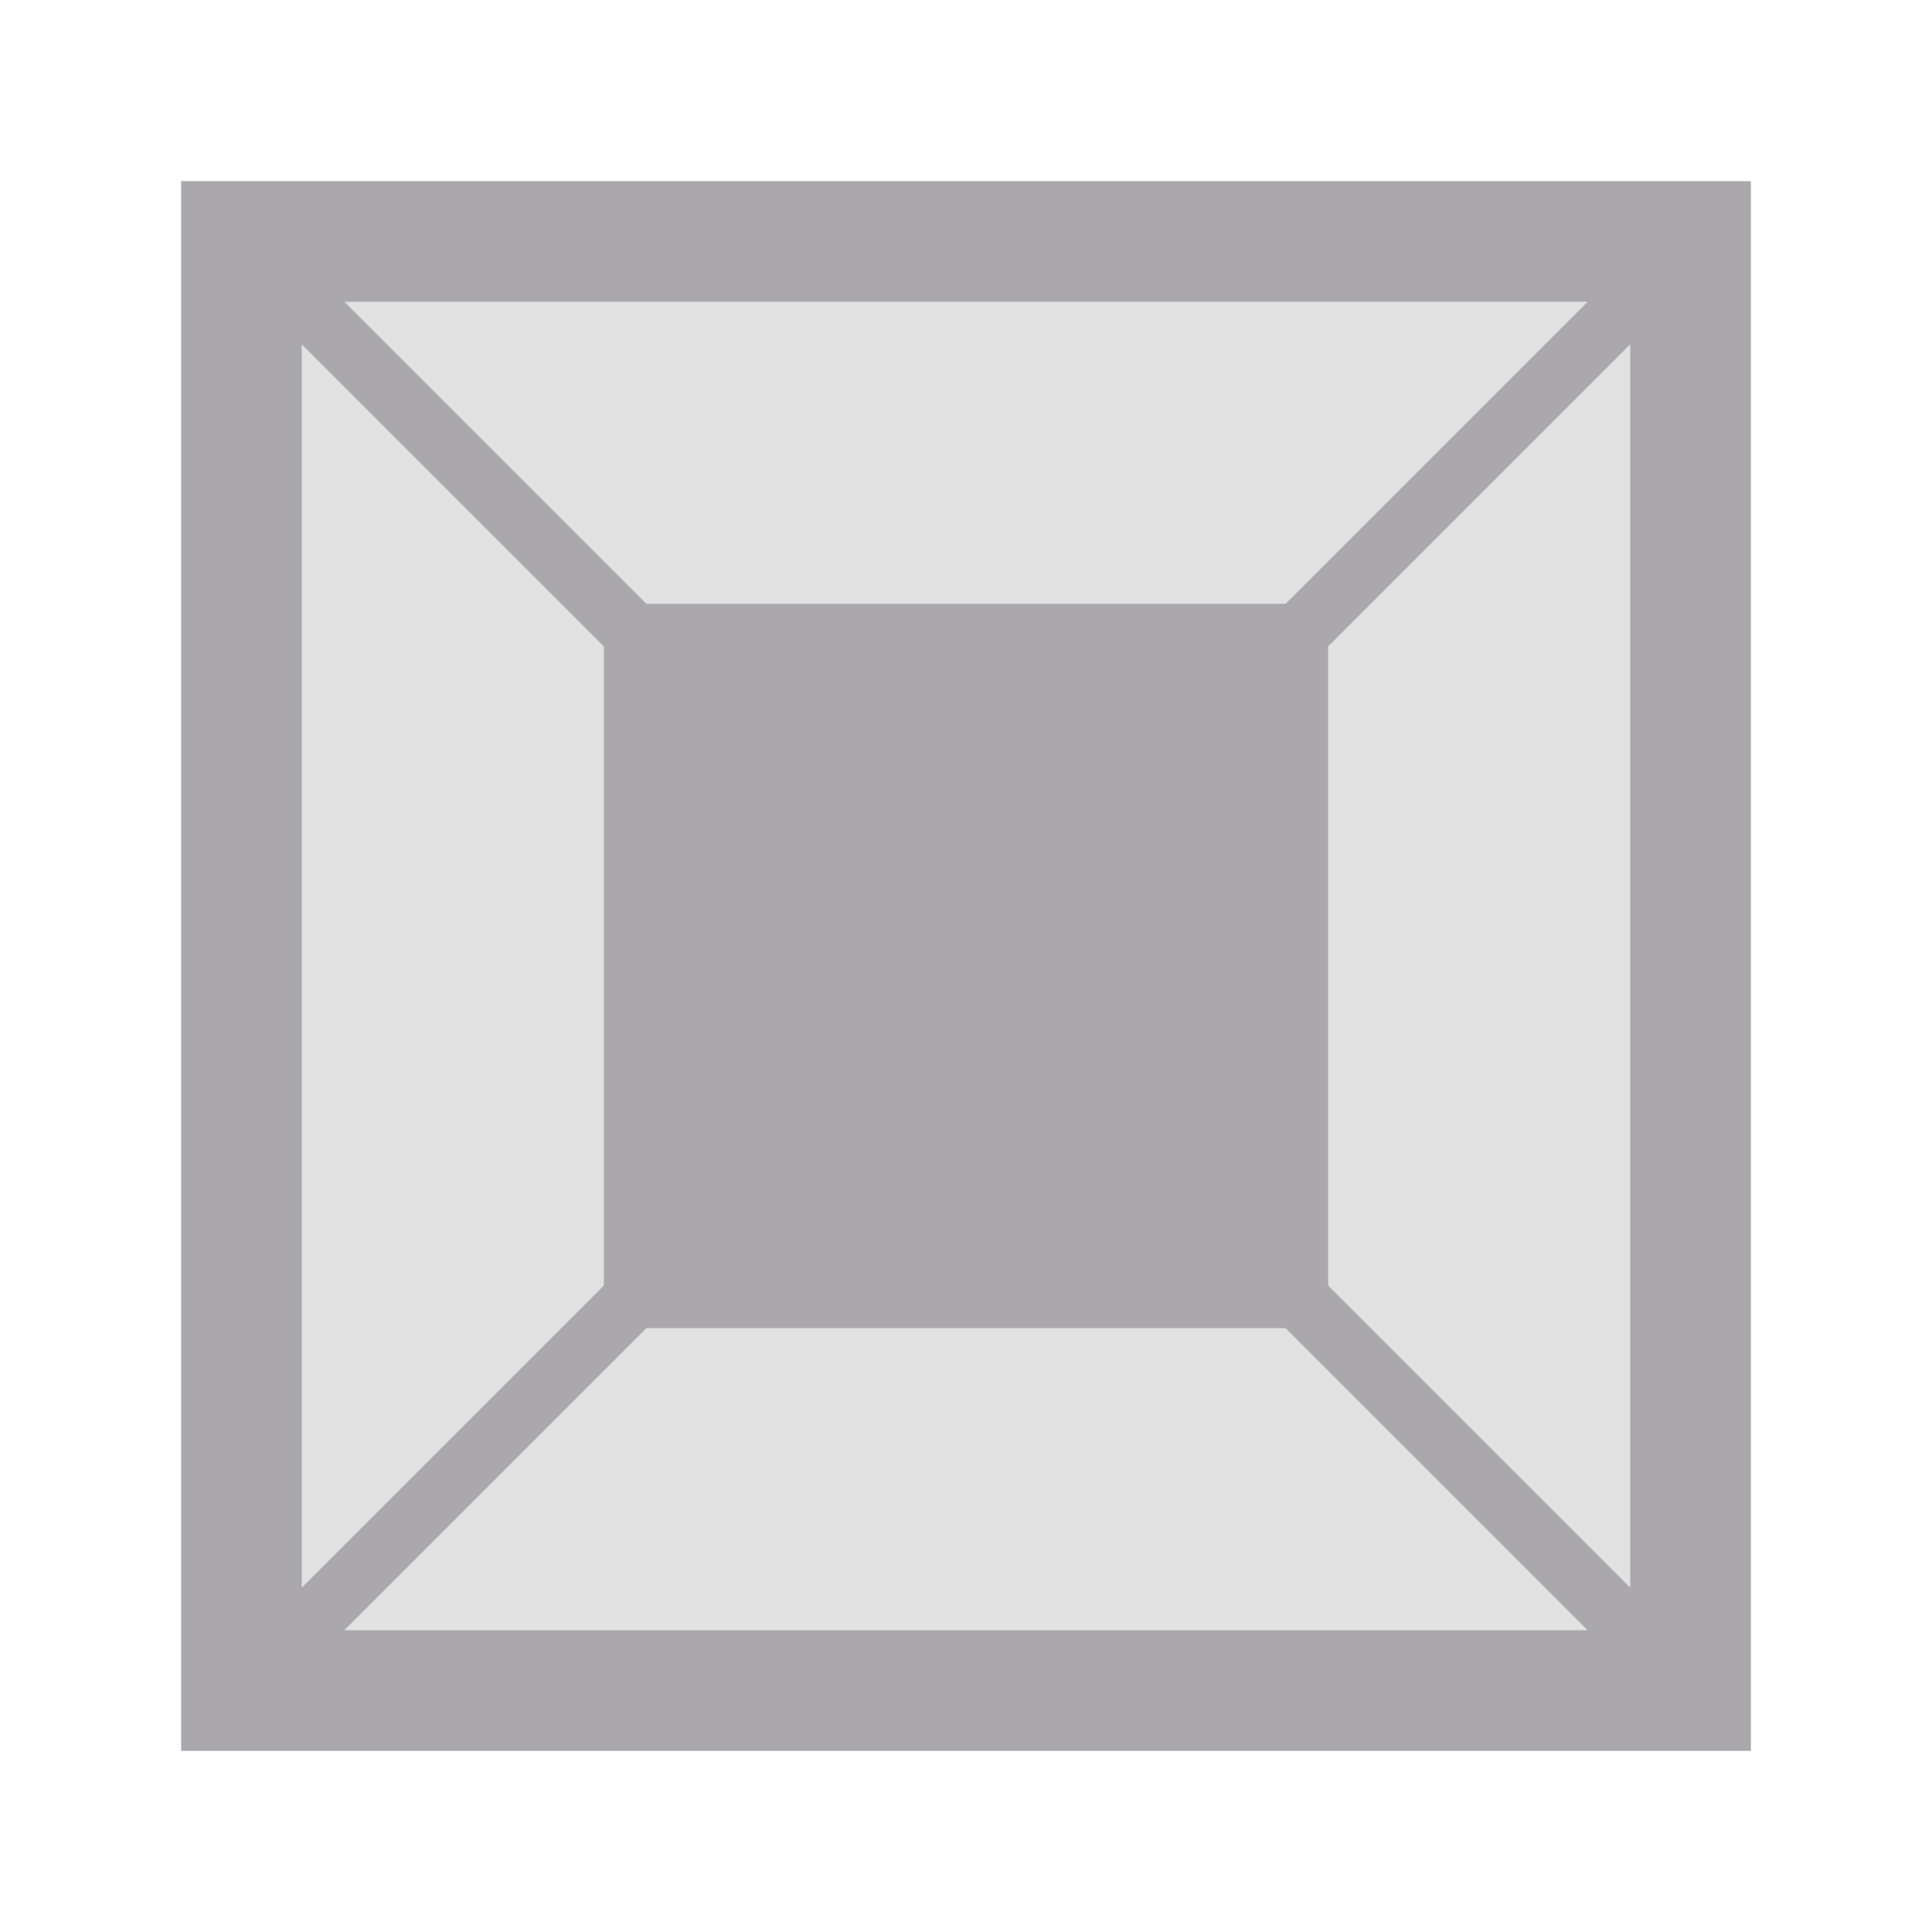<svg height="32" viewBox="0 0 32 32" width="32" xmlns="http://www.w3.org/2000/svg"><g fill="#aaa8ac"><path d="m3 3v26h26v-26zm2.707 2h20.586l-5 5h-10.586zm-.707.707 5 5v10.586l-5 5zm22 0v20.586l-5-5v-10.586zm-16.293 16.293h10.586l5 5h-20.586z"/><path d="m5.707 5 5 5h10.586l5-5zm-.707.707v20.586l5-5v-10.586zm22 0-5 5v10.586l5 5zm-16.293 16.293-5 5h20.586l-5-5z" opacity=".35"/></g></svg>